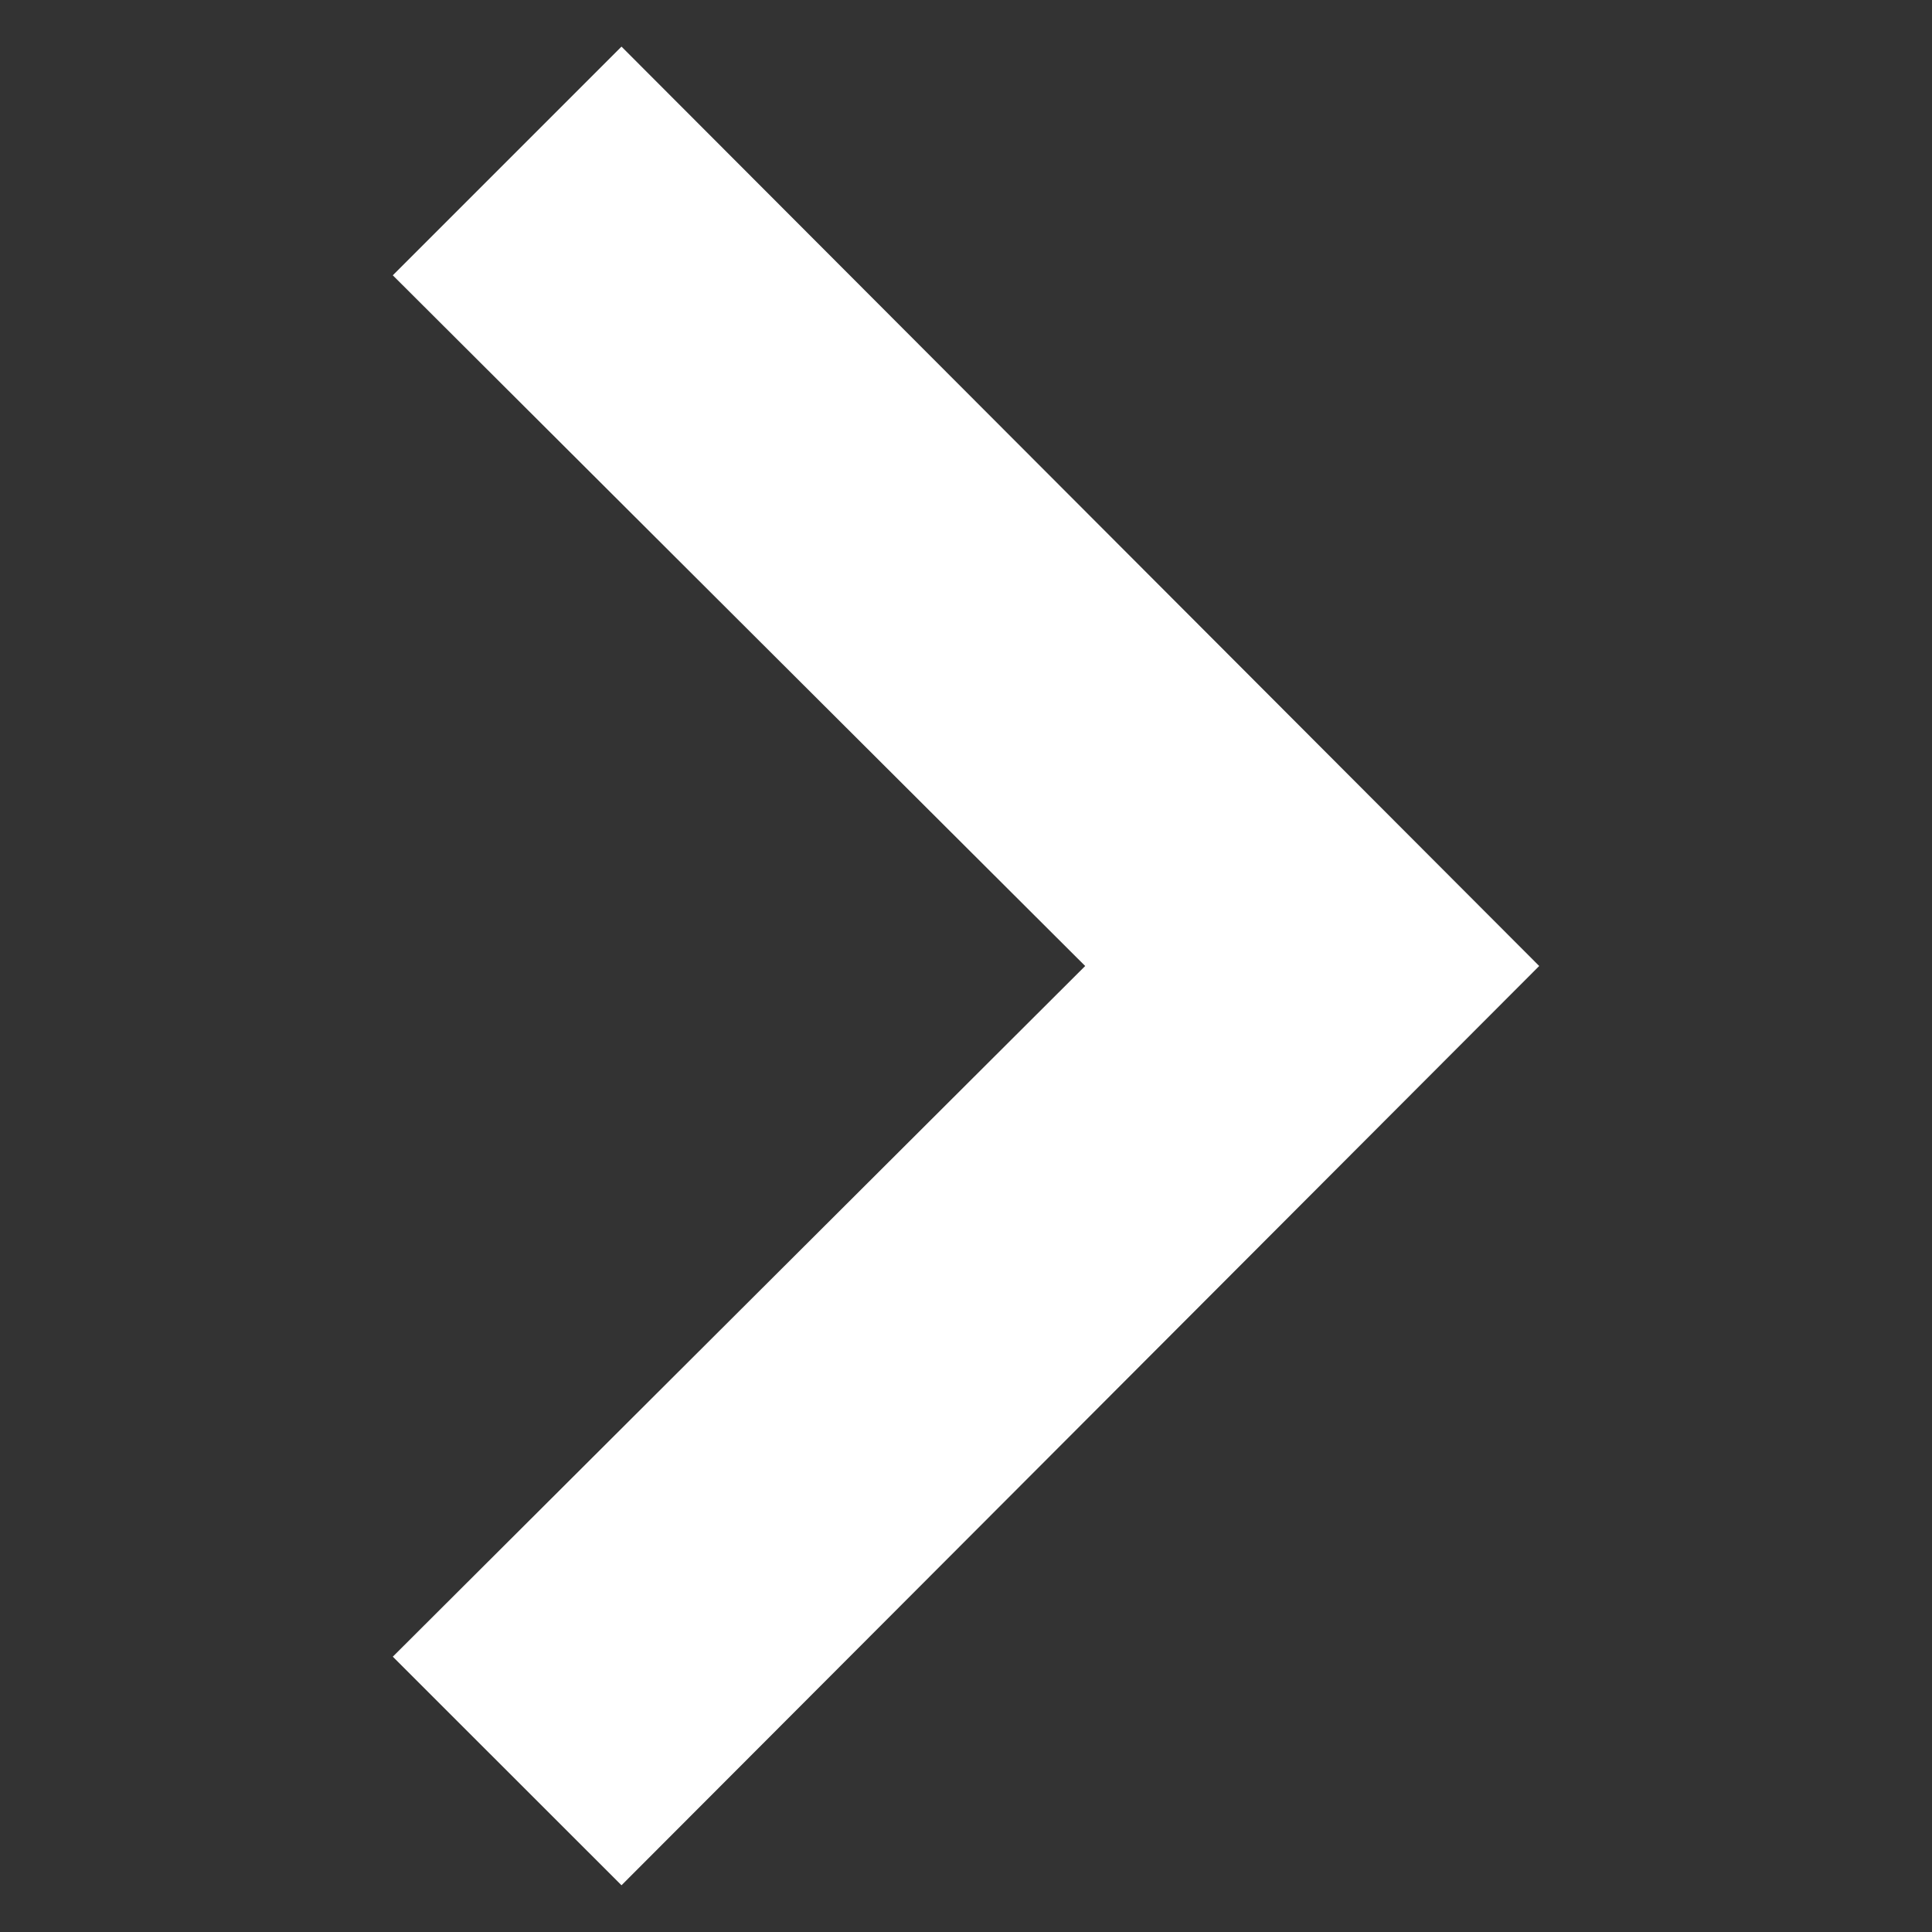 <svg width="16" height="16" viewBox="0 0 16 16" fill="none" xmlns="http://www.w3.org/2000/svg">
<rect x="0" y="0" width="16" height="16" fill="#333333" stroke="none"/>
<path d="M5.147 0.386L12.747 8L5.147 15.613L3.253 13.72L8.987 8L3.253 2.28L5.147 0.386Z" fill="white"/>
</svg>
